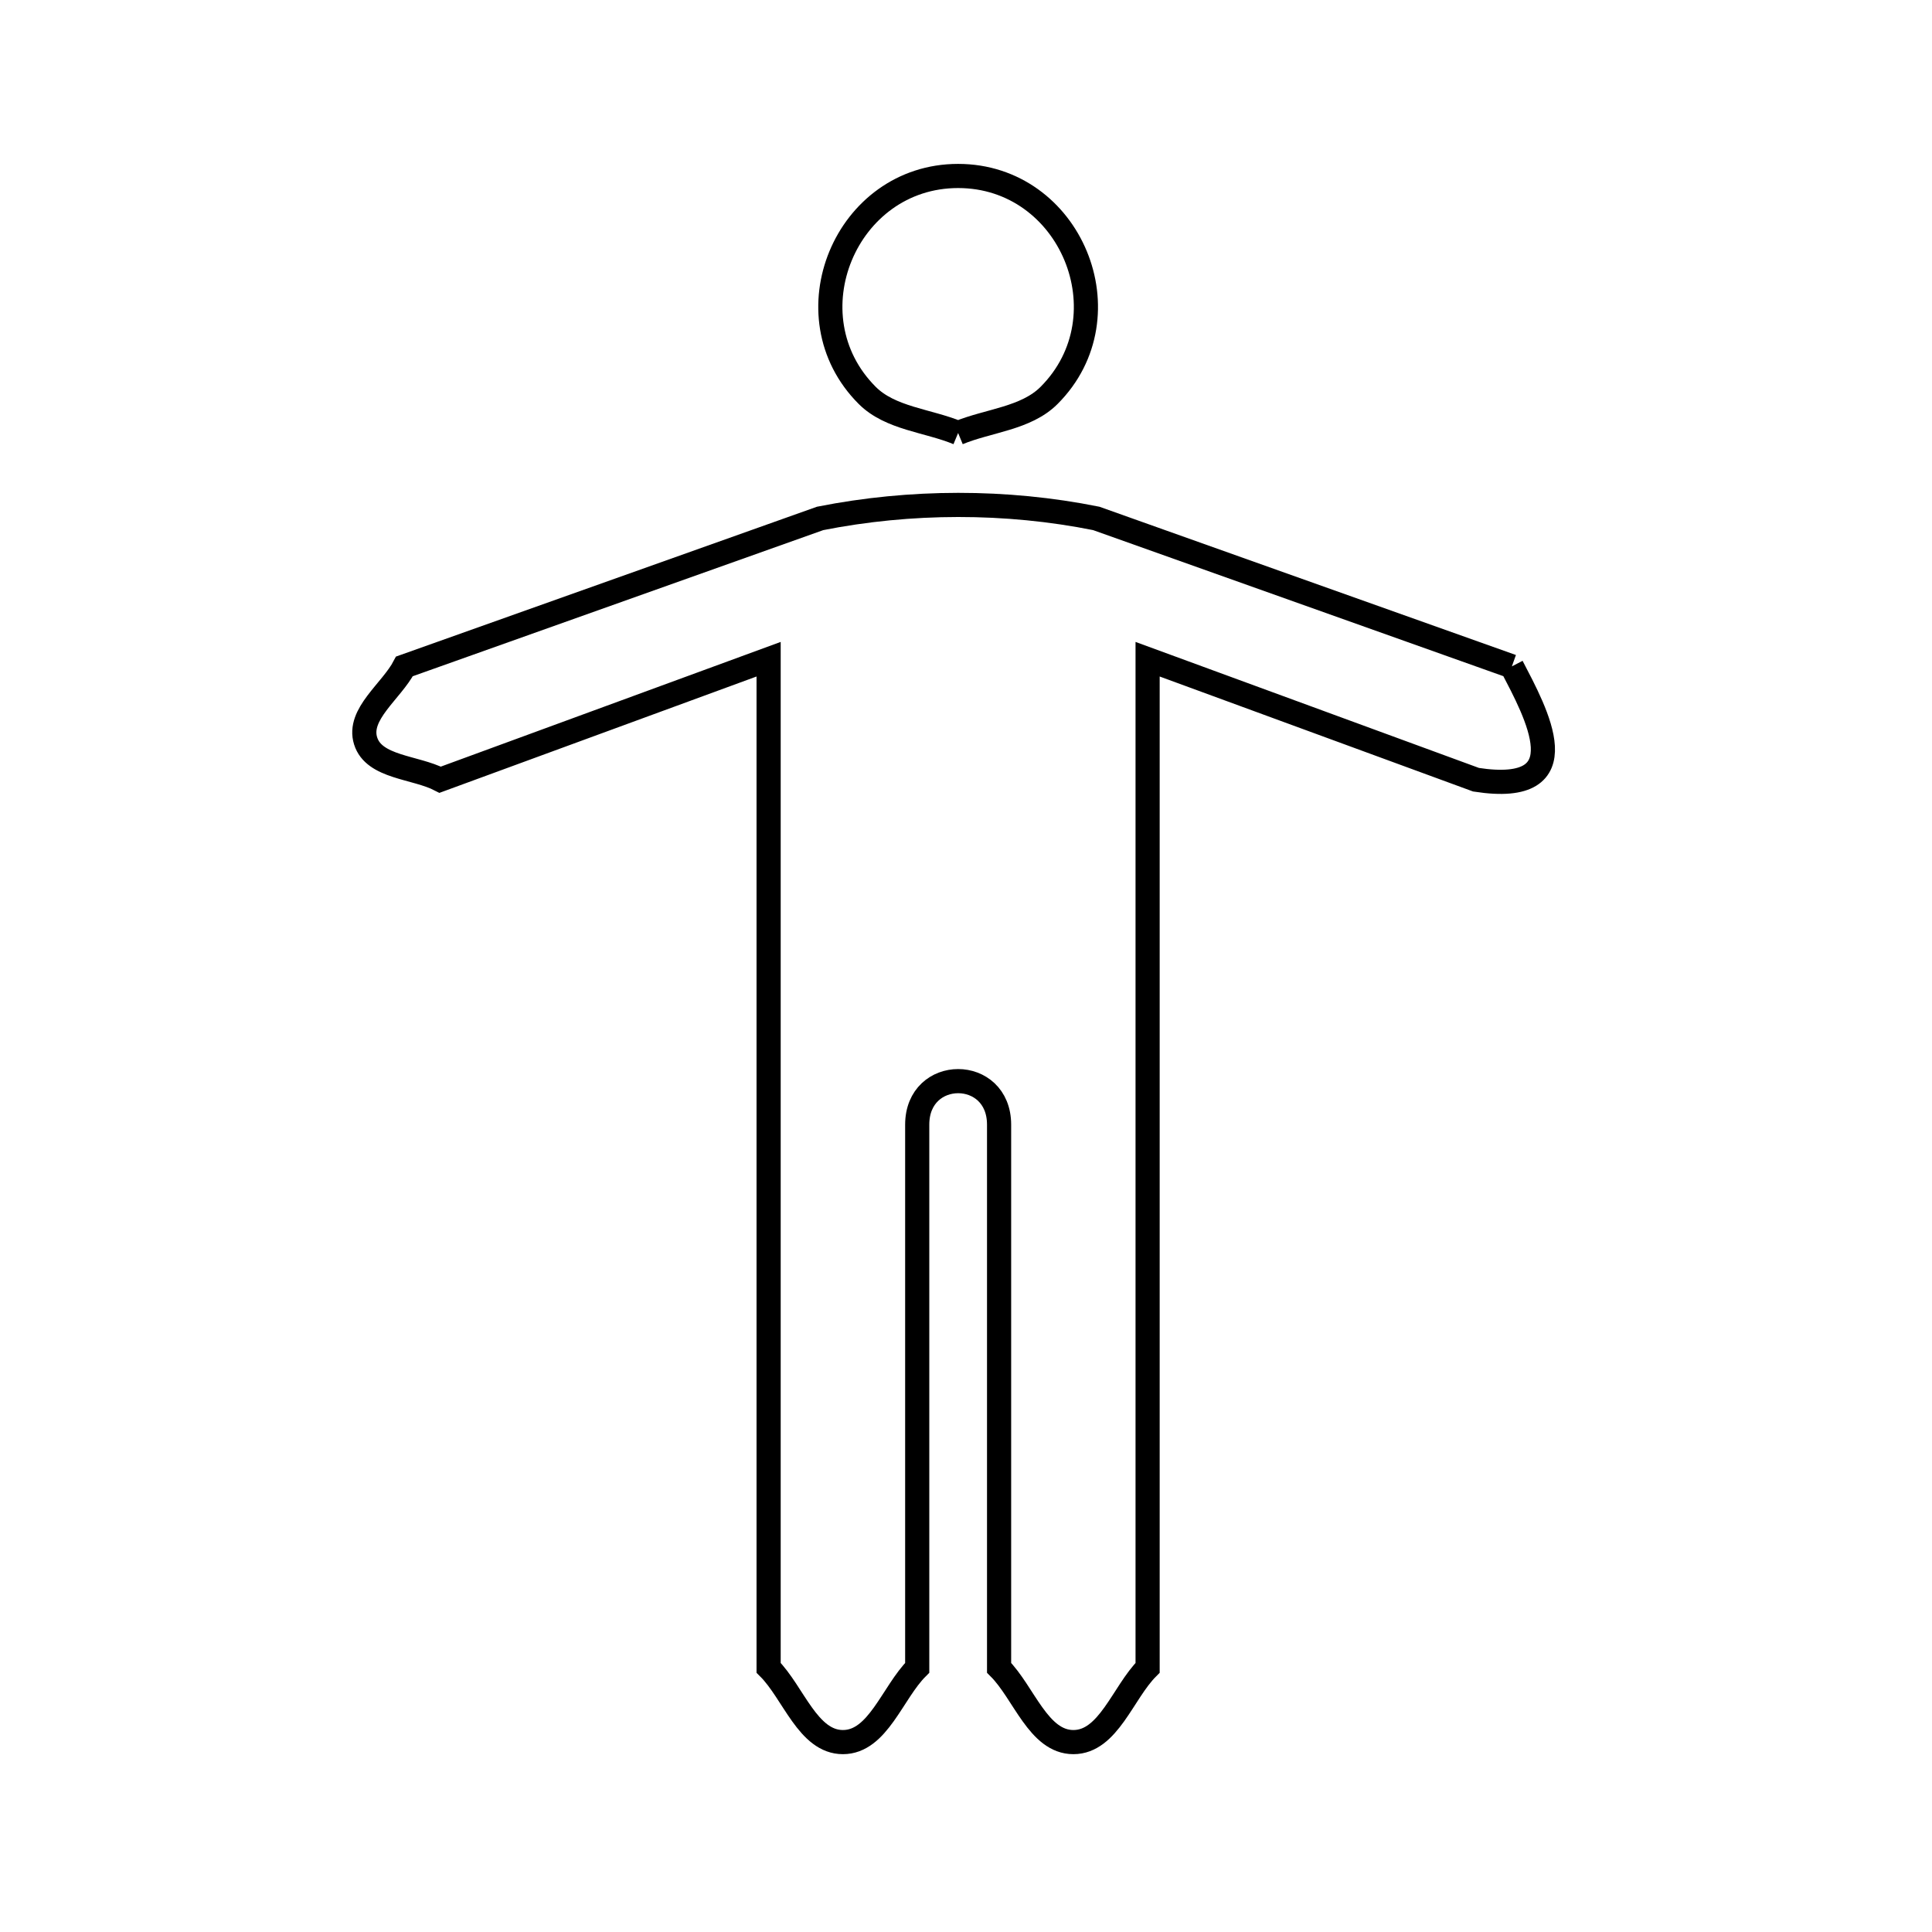 <svg xmlns="http://www.w3.org/2000/svg" viewBox="0.0 0.0 24.0 24.0" height="200px" width="200px"><path fill="none" stroke="black" stroke-width=".3" stroke-opacity="1.0"  filling="0" d="M11.902 5.379 L11.902 5.379 C11.526 5.223 11.061 5.2 10.773 4.912 C9.784 3.923 10.504 2.186 11.902 2.186 C13.301 2.186 14.02 3.923 13.032 4.912 C12.744 5.2 12.279 5.223 11.902 5.379 L11.902 5.379"></path>
<path fill="none" stroke="black" stroke-width=".3" stroke-opacity="1.0"  filling="0" d="M18.781 8.278 L18.781 8.278 C19.079 8.852 19.657 9.891 18.336 9.686 L14.256 8.189 L14.256 14.454 L14.256 20.718 C13.949 21.025 13.769 21.641 13.334 21.641 C12.899 21.641 12.719 21.025 12.411 20.718 L12.411 13.971 C12.411 13.25 11.394 13.25 11.394 13.971 L11.394 20.718 C11.086 21.025 10.906 21.641 10.471 21.641 C10.036 21.641 9.856 21.025 9.548 20.718 L9.548 14.454 L9.548 8.189 L5.468 9.686 C5.159 9.526 4.646 9.536 4.542 9.204 C4.437 8.872 4.863 8.587 5.024 8.278 L10.188 6.44 C11.309 6.218 12.497 6.215 13.618 6.44 L18.781 8.278"></path></svg>